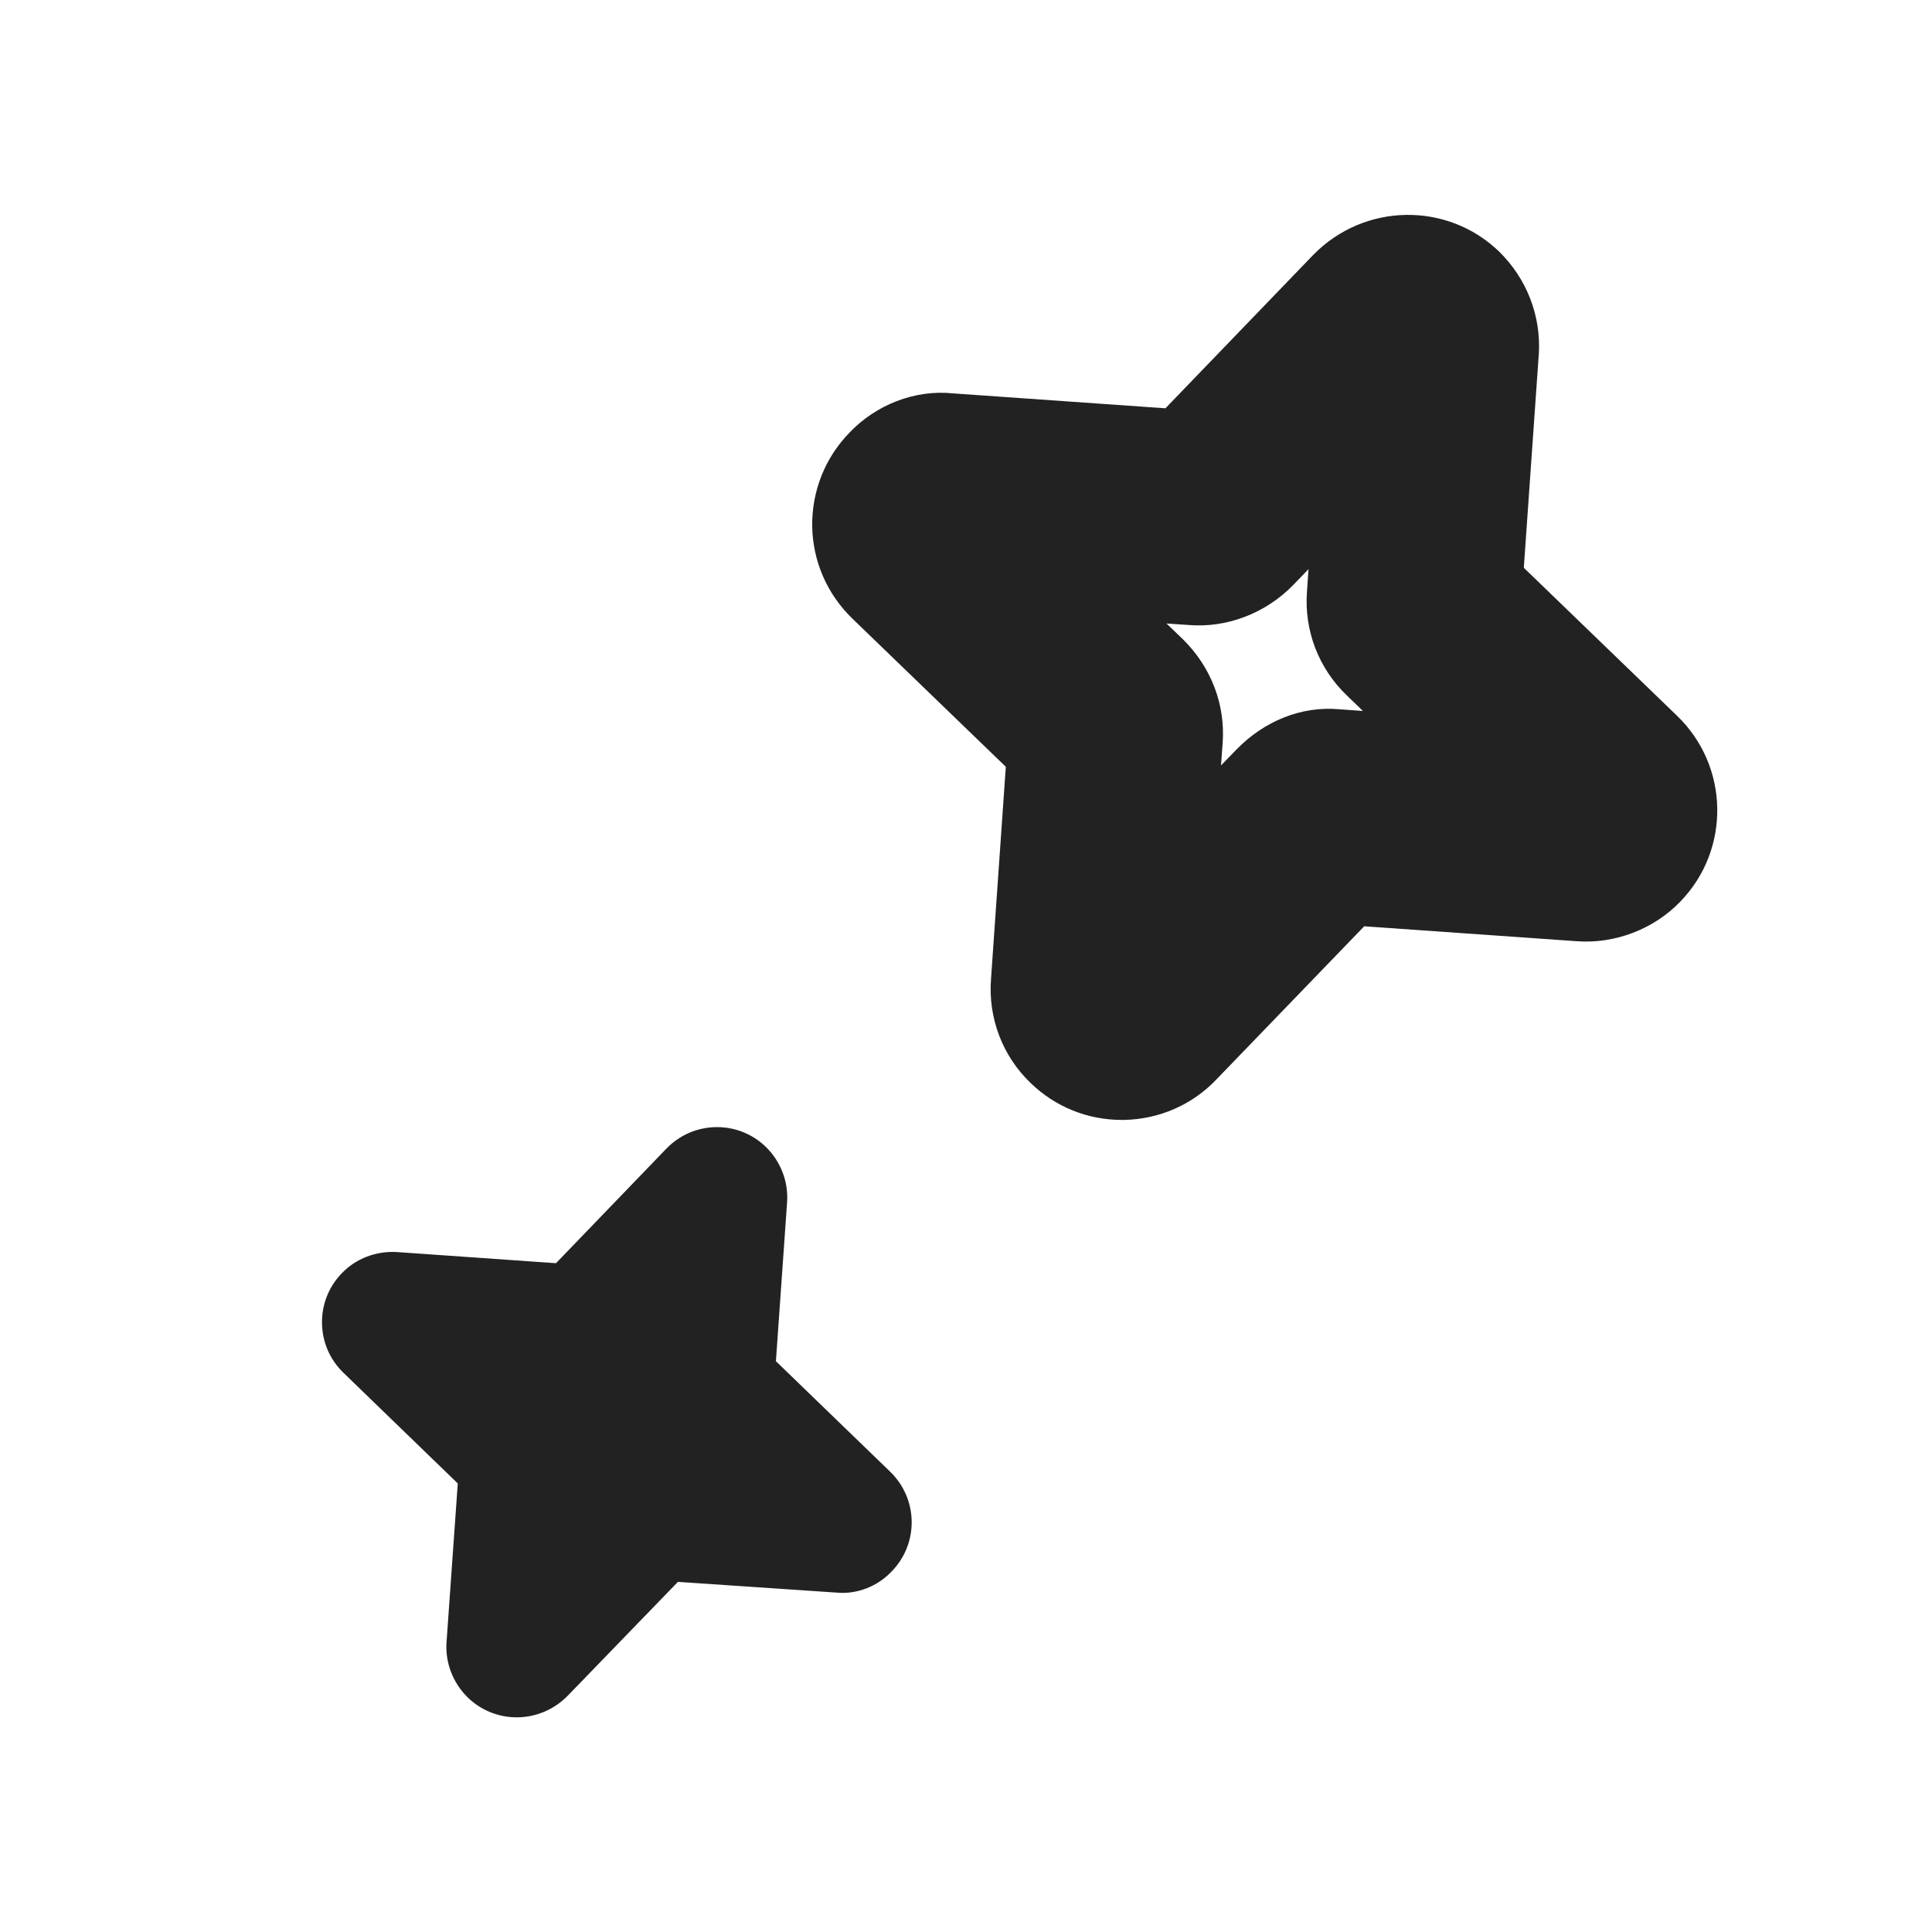 <svg width="18" height="18" viewBox="0 0 18 18" fill="none" xmlns="http://www.w3.org/2000/svg">
<path fill-rule="evenodd" clip-rule="evenodd" d="M8.295 13.713L7.229 12.682L7.333 11.203C7.347 11.01 7.274 10.821 7.135 10.685C6.876 10.434 6.461 10.44 6.208 10.702L5.18 11.769L3.697 11.665C3.503 11.654 3.316 11.725 3.184 11.863C3.063 11.988 2.997 12.154 3 12.329C3.003 12.504 3.073 12.667 3.199 12.789L4.265 13.821L4.16 15.303C4.148 15.49 4.218 15.676 4.355 15.812C4.482 15.937 4.648 16 4.814 16C4.984 16 5.155 15.934 5.286 15.802L6.316 14.738L7.795 14.838C7.986 14.856 8.177 14.778 8.304 14.644C8.428 14.519 8.495 14.353 8.494 14.178C8.492 14.002 8.422 13.837 8.295 13.713Z" fill="#222222"/>
<path fill-rule="evenodd" clip-rule="evenodd" d="M10.45 10.434C10.132 10.434 9.831 10.312 9.602 10.09C9.341 9.84 9.205 9.485 9.233 9.121L9.371 7.144L7.941 5.763C7.705 5.534 7.572 5.228 7.567 4.9C7.564 4.573 7.687 4.264 7.916 4.029C8.161 3.773 8.52 3.628 8.879 3.665L10.858 3.804L12.237 2.373C12.711 1.89 13.483 1.877 13.967 2.344C14.225 2.597 14.358 2.942 14.337 3.297C14.337 3.301 14.337 3.304 14.336 3.308L14.197 5.29L15.627 6.671C16.112 7.14 16.125 7.915 15.656 8.399C15.406 8.66 15.04 8.796 14.689 8.769L12.71 8.63L11.33 10.06C11.107 10.293 10.802 10.427 10.475 10.434H10.45ZM10.868 5.809L11.021 5.956C11.284 6.215 11.418 6.565 11.391 6.925L11.376 7.131L11.523 6.98C11.777 6.72 12.122 6.576 12.478 6.608L12.698 6.624L12.547 6.478C12.285 6.227 12.149 5.873 12.177 5.509L12.191 5.303L12.045 5.454C11.786 5.718 11.424 5.852 11.075 5.823L10.868 5.809Z" fill="#222222"/>
</svg>
